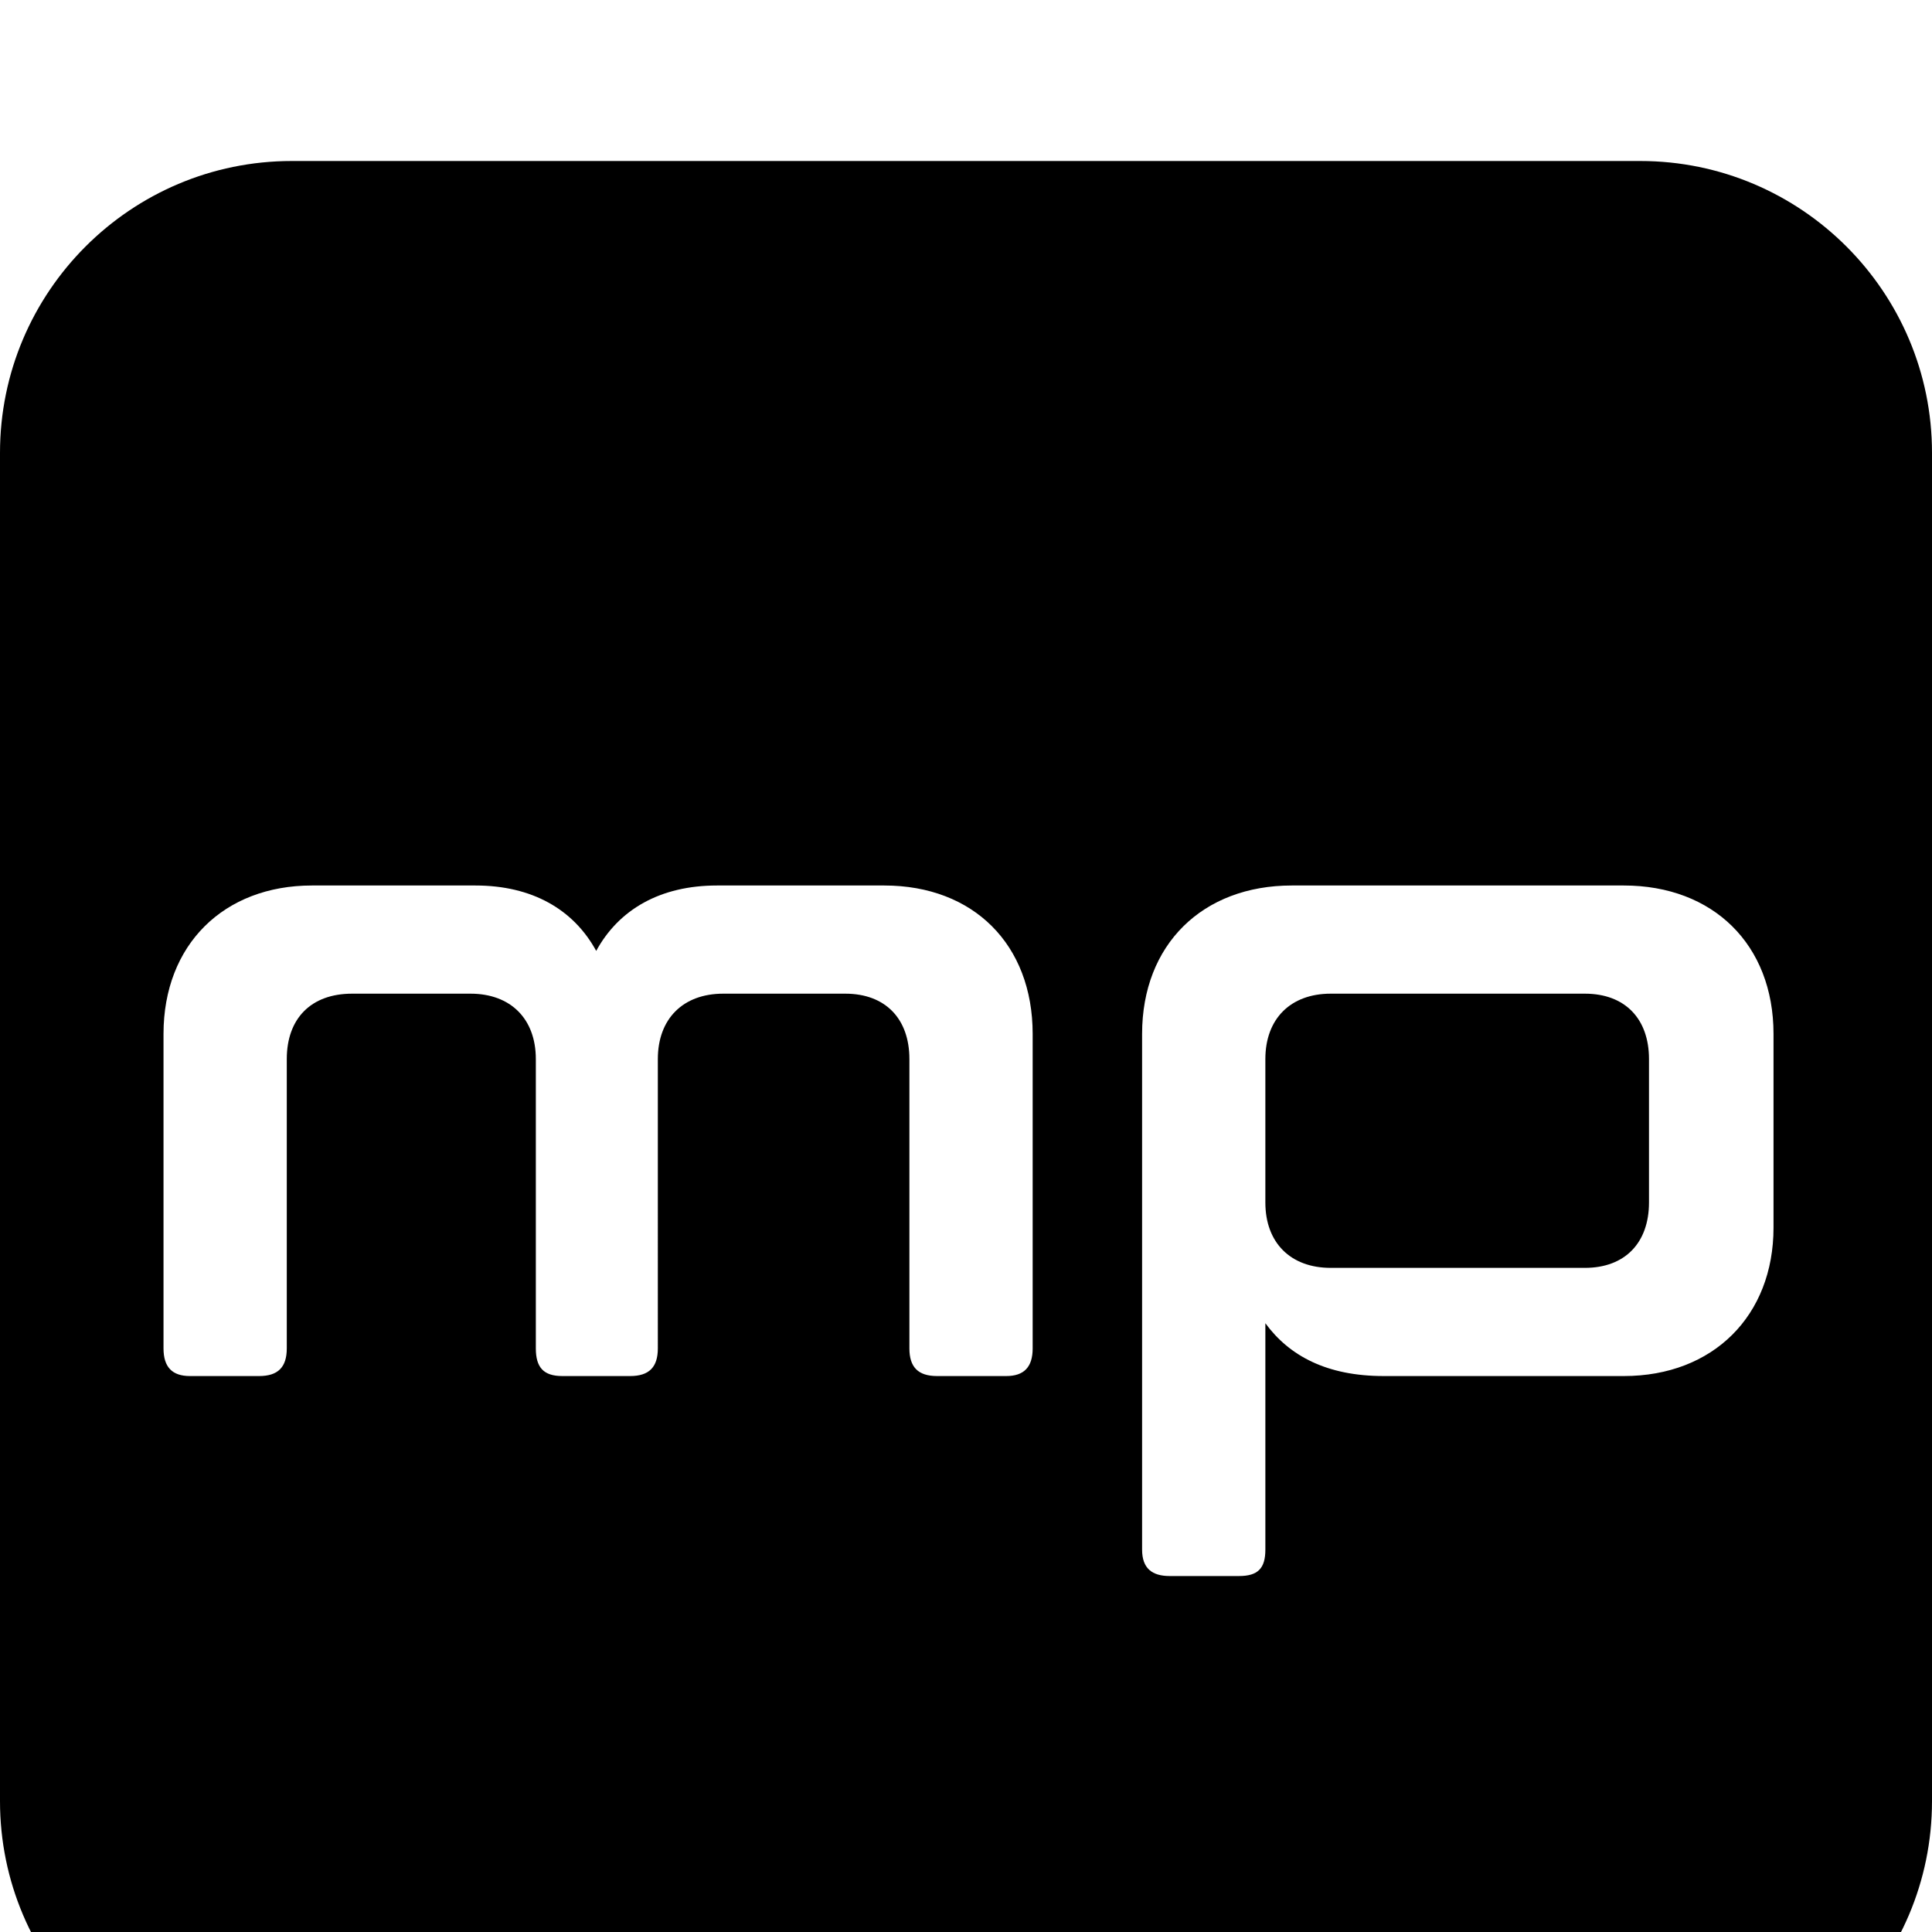 <svg width="1536" height="1536" xmlns="http://www.w3.org/2000/svg">
    <path d="M1311 842v114c0 32-19 52-51 52h-202c-32 0-52-20-52-52V842c0-32 20-52 52-52h202c32 0 51 20 51 52zm-490 230V822c0-71-47-118-118-118H570c-45 0-78 19-96 52-18-33-51-52-96-52H248c-70 0-118 47-118 118v250c0 15 7 22 21 22h55c15 0 22-7 22-22V842c0-32 19-52 52-52h94c32 0 52 20 52 52v230c0 15 6 22 21 22h54c15 0 22-7 22-22V842c0-32 20-52 52-52h97c32 0 51 20 51 52v230c0 15 7 22 22 22h55c14 0 21-7 21-22zm589-96V822c0-71-48-118-119-118h-264c-71 0-119 47-119 118v410c0 15 8 21 22 21h55c15 0 21-6 21-21v-180c19 26 49 42 94 42h191c71 0 119-48 119-118zm126-616v1072c0 128-104 232-232 232H232c-128 0-232-104-232-232V360c0-128 104-232 232-232h1072c128 0 232 104 232 232z"/>
</svg>

